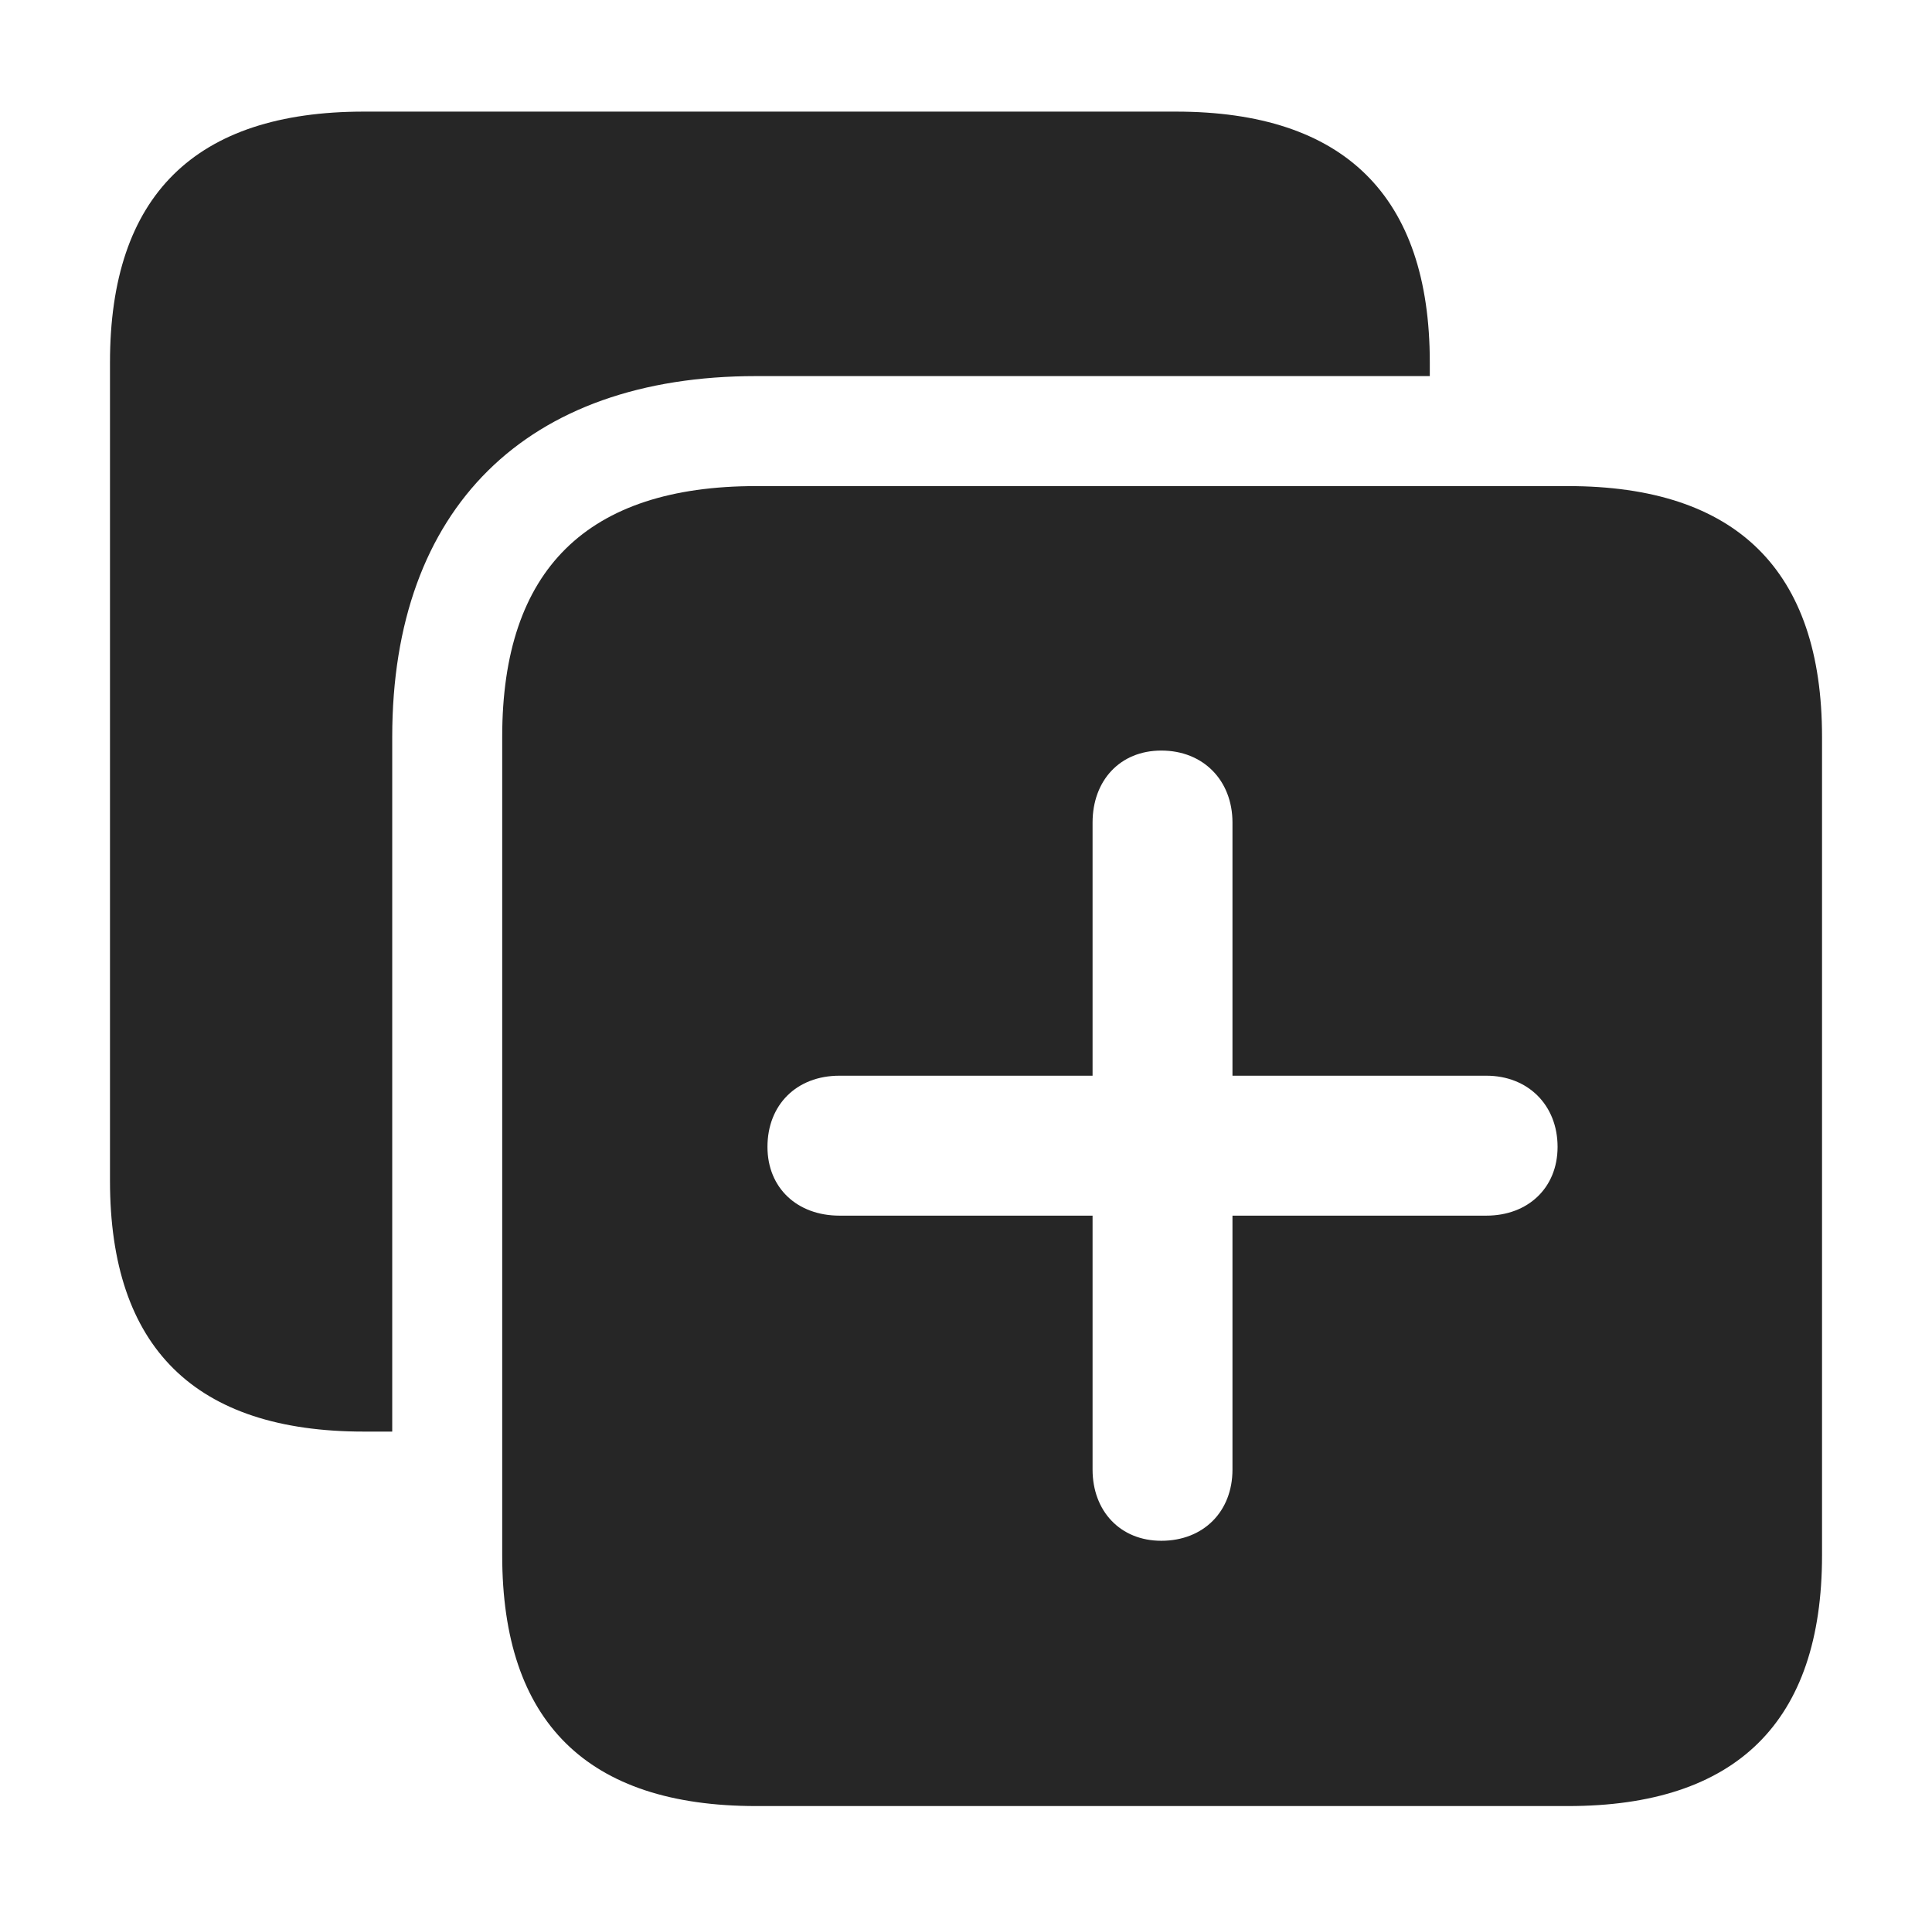 <?xml version="1.0" encoding="UTF-8"?>
<!--Generator: Apple Native CoreSVG 232.5-->
<!DOCTYPE svg
PUBLIC "-//W3C//DTD SVG 1.1//EN"
       "http://www.w3.org/Graphics/SVG/1.1/DTD/svg11.dtd">
<svg version="1.1" xmlns="http://www.w3.org/2000/svg" xmlns:xlink="http://www.w3.org/1999/xlink" width="116.65" height="115.674">
 <g>
  <rect height="115.674" opacity="0" width="116.65" x="0" y="0"/>
  <path d="M86.328 21.875L86.328 22.705L45.654 22.705C31.787 22.705 23.682 30.664 23.682 44.482L23.682 86.426L21.973 86.426C11.768 86.426 6.641 81.348 6.641 71.289L6.641 21.875C6.641 11.816 11.768 6.738 21.973 6.738L70.996 6.738C81.152 6.738 86.328 11.816 86.328 21.875Z" fill="#000000" fill-opacity="0.85"/>
  <path d="M110.01 44.482L110.01 93.897C110.01 103.955 104.834 109.033 94.678 109.033L45.654 109.033C35.449 109.033 30.322 103.955 30.322 93.897L30.322 44.482C30.322 34.375 35.449 29.346 45.654 29.346L94.678 29.346C104.834 29.346 110.01 34.424 110.01 44.482ZM65.967 49.658L65.967 64.941L50.684 64.941C48.096 64.941 46.338 66.699 46.338 69.238C46.338 71.728 48.145 73.389 50.684 73.389L65.967 73.389L65.967 88.721C65.967 91.211 67.627 93.018 70.117 93.018C72.656 93.018 74.414 91.26 74.414 88.721L74.414 73.389L89.746 73.389C92.236 73.389 94.043 71.728 94.043 69.238C94.043 66.699 92.236 64.941 89.746 64.941L74.414 64.941L74.414 49.658C74.414 47.119 72.656 45.312 70.117 45.312C67.627 45.312 65.967 47.119 65.967 49.658Z" fill="#000000" fill-opacity="0.85"/>
 </g>
</svg>
